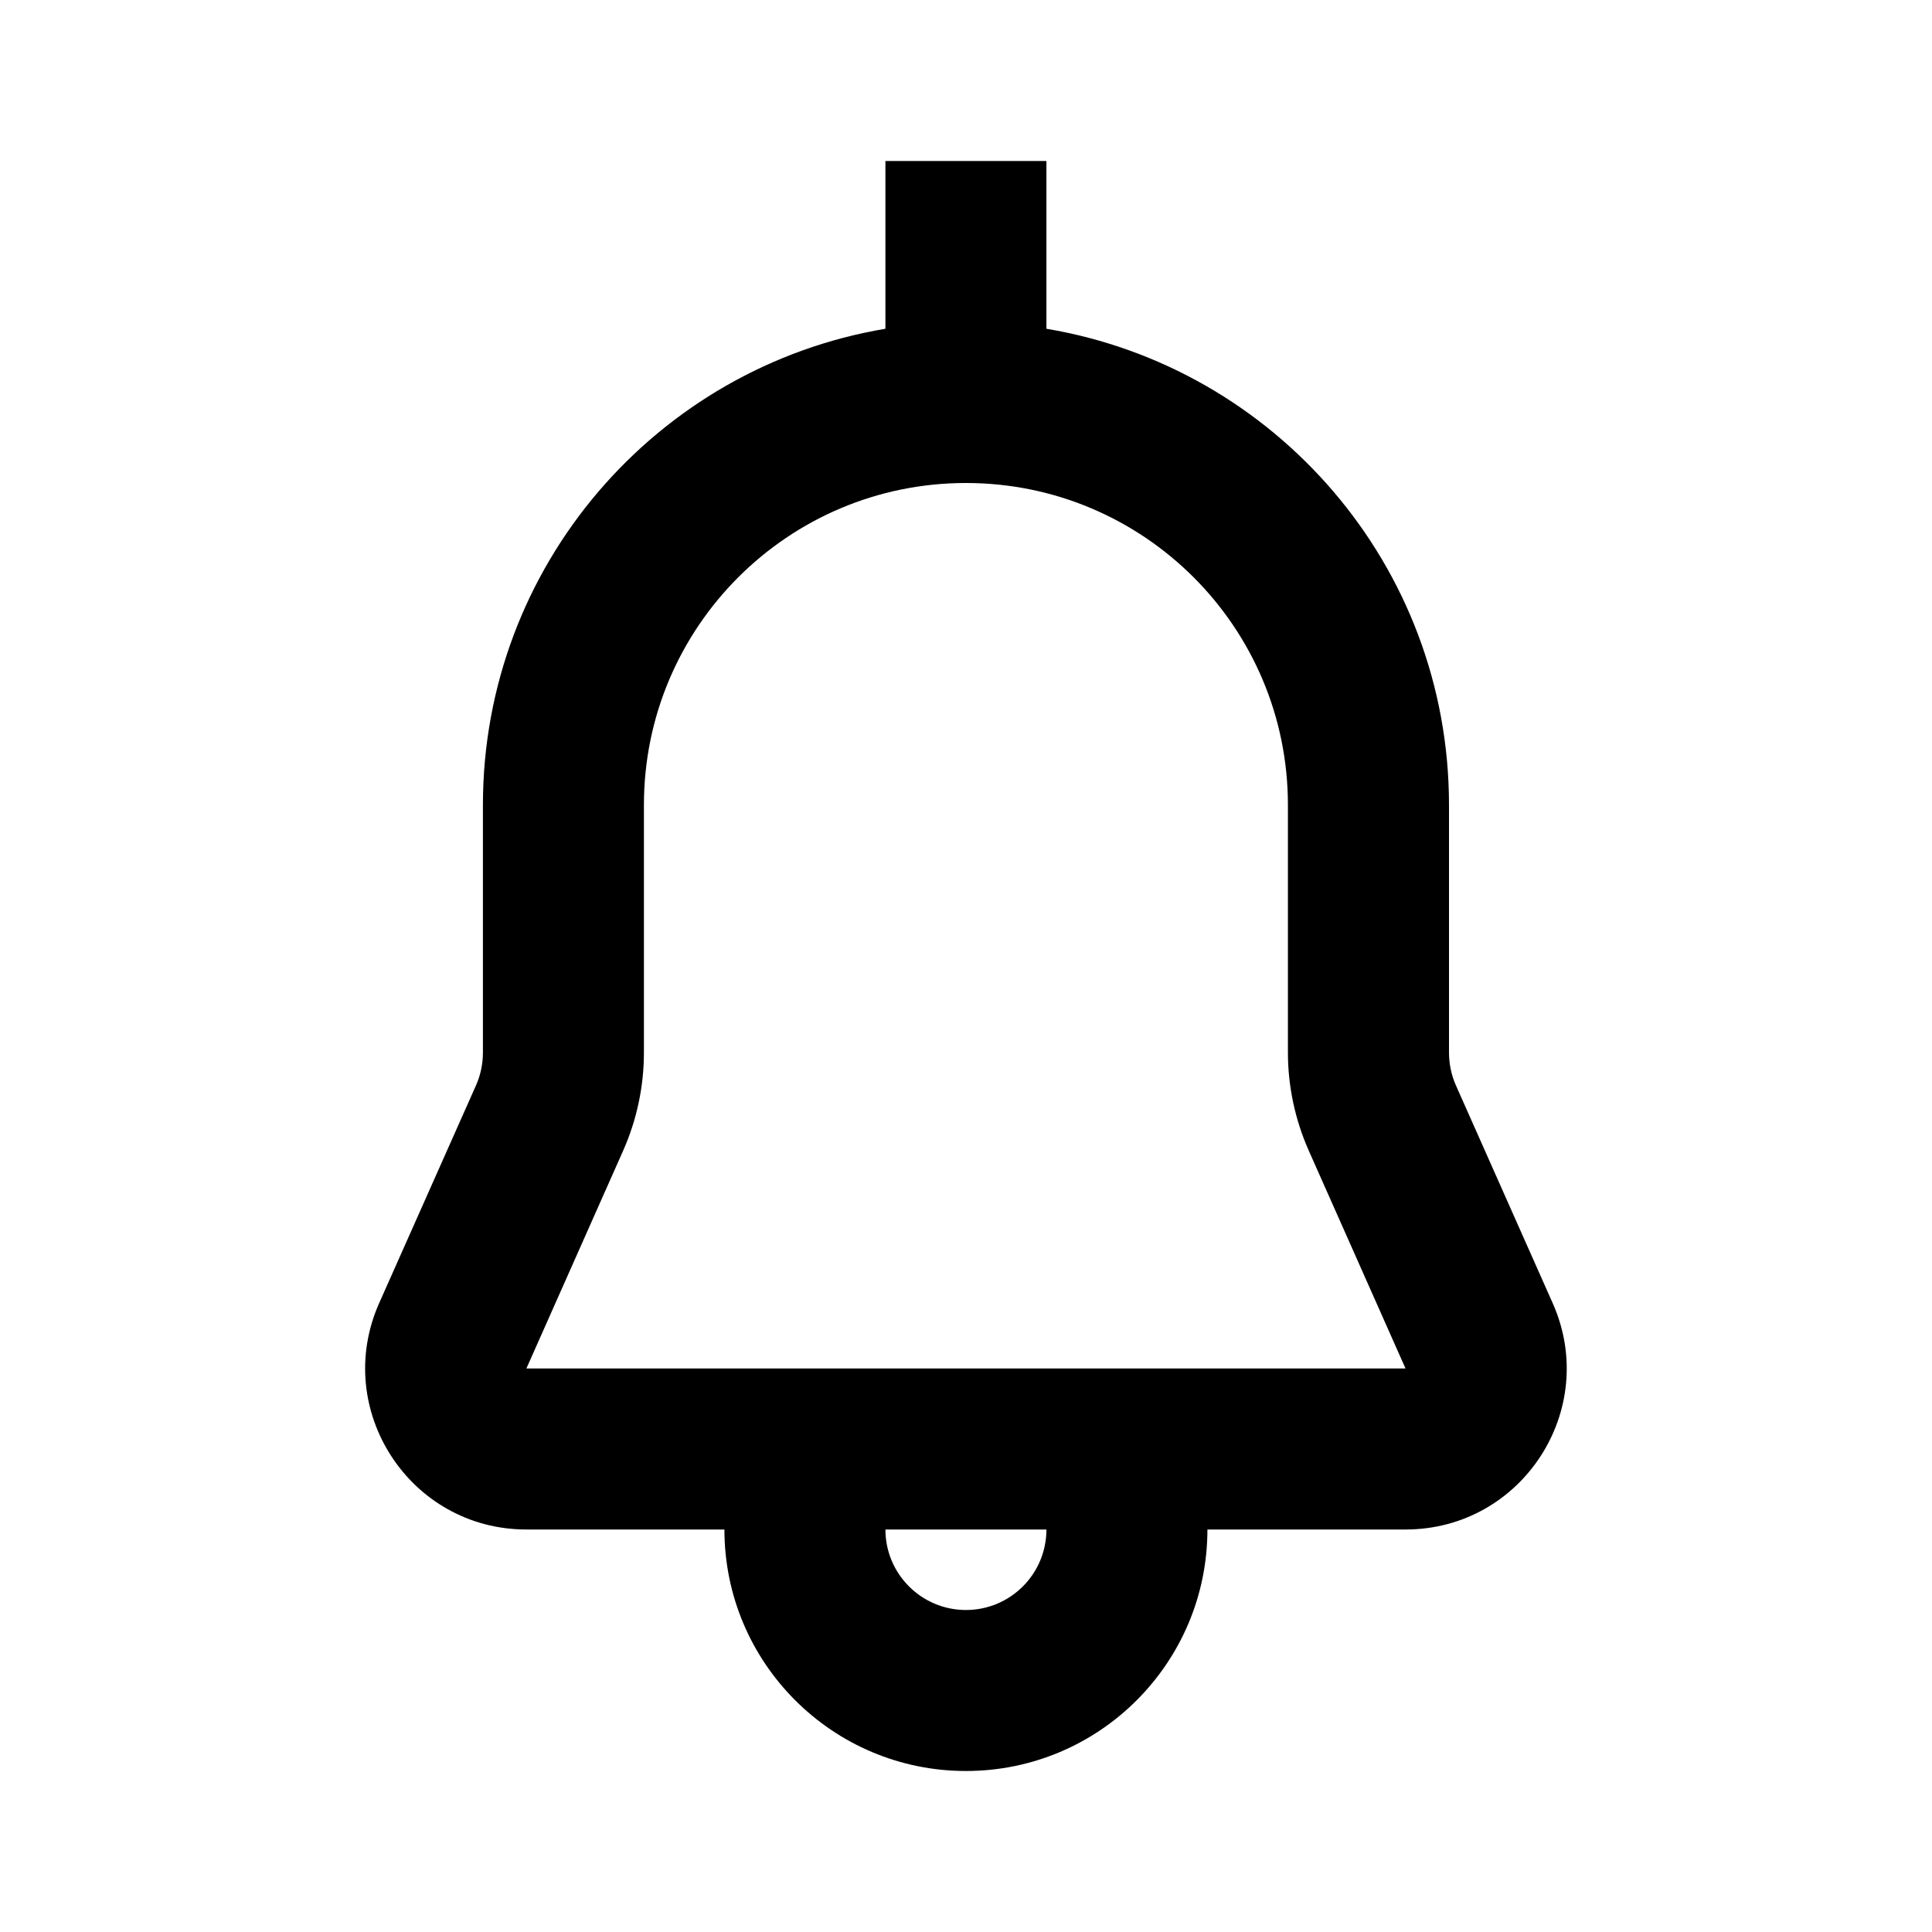 <svg xmlns="http://www.w3.org/2000/svg" width="24" height="24" viewBox="0 0 24 24" fill="none"><rect width="24" height="24" fill="none"/>
<path d="M12.999 4.084C15.837 4.56 18 7.027 18 10V13.075C18 13.215 18.029 13.354 18.085 13.481L19.288 16.188C19.876 17.51 18.908 19 17.46 19H14.999C14.999 20.657 13.656 22 11.999 22C10.343 22 8.999 20.657 8.999 19H6.539C5.091 19 4.123 17.51 4.71 16.188L5.914 13.481C5.97 13.354 5.999 13.215 5.999 13.075V10C5.999 7.027 8.162 4.56 10.999 4.084V2H12.999V4.084ZM10.999 19C10.999 19.552 11.447 20 11.999 20C12.552 20 12.999 19.552 12.999 19H10.999ZM11.999 6C9.79 6 7.999 7.791 7.999 10V13.075C7.999 13.495 7.911 13.91 7.741 14.294L6.539 17H17.46L16.258 14.294C16.088 13.91 15.999 13.495 15.999 13.075V10C15.999 7.791 14.209 6 11.999 6Z" fill="#000000"/>
</svg>
